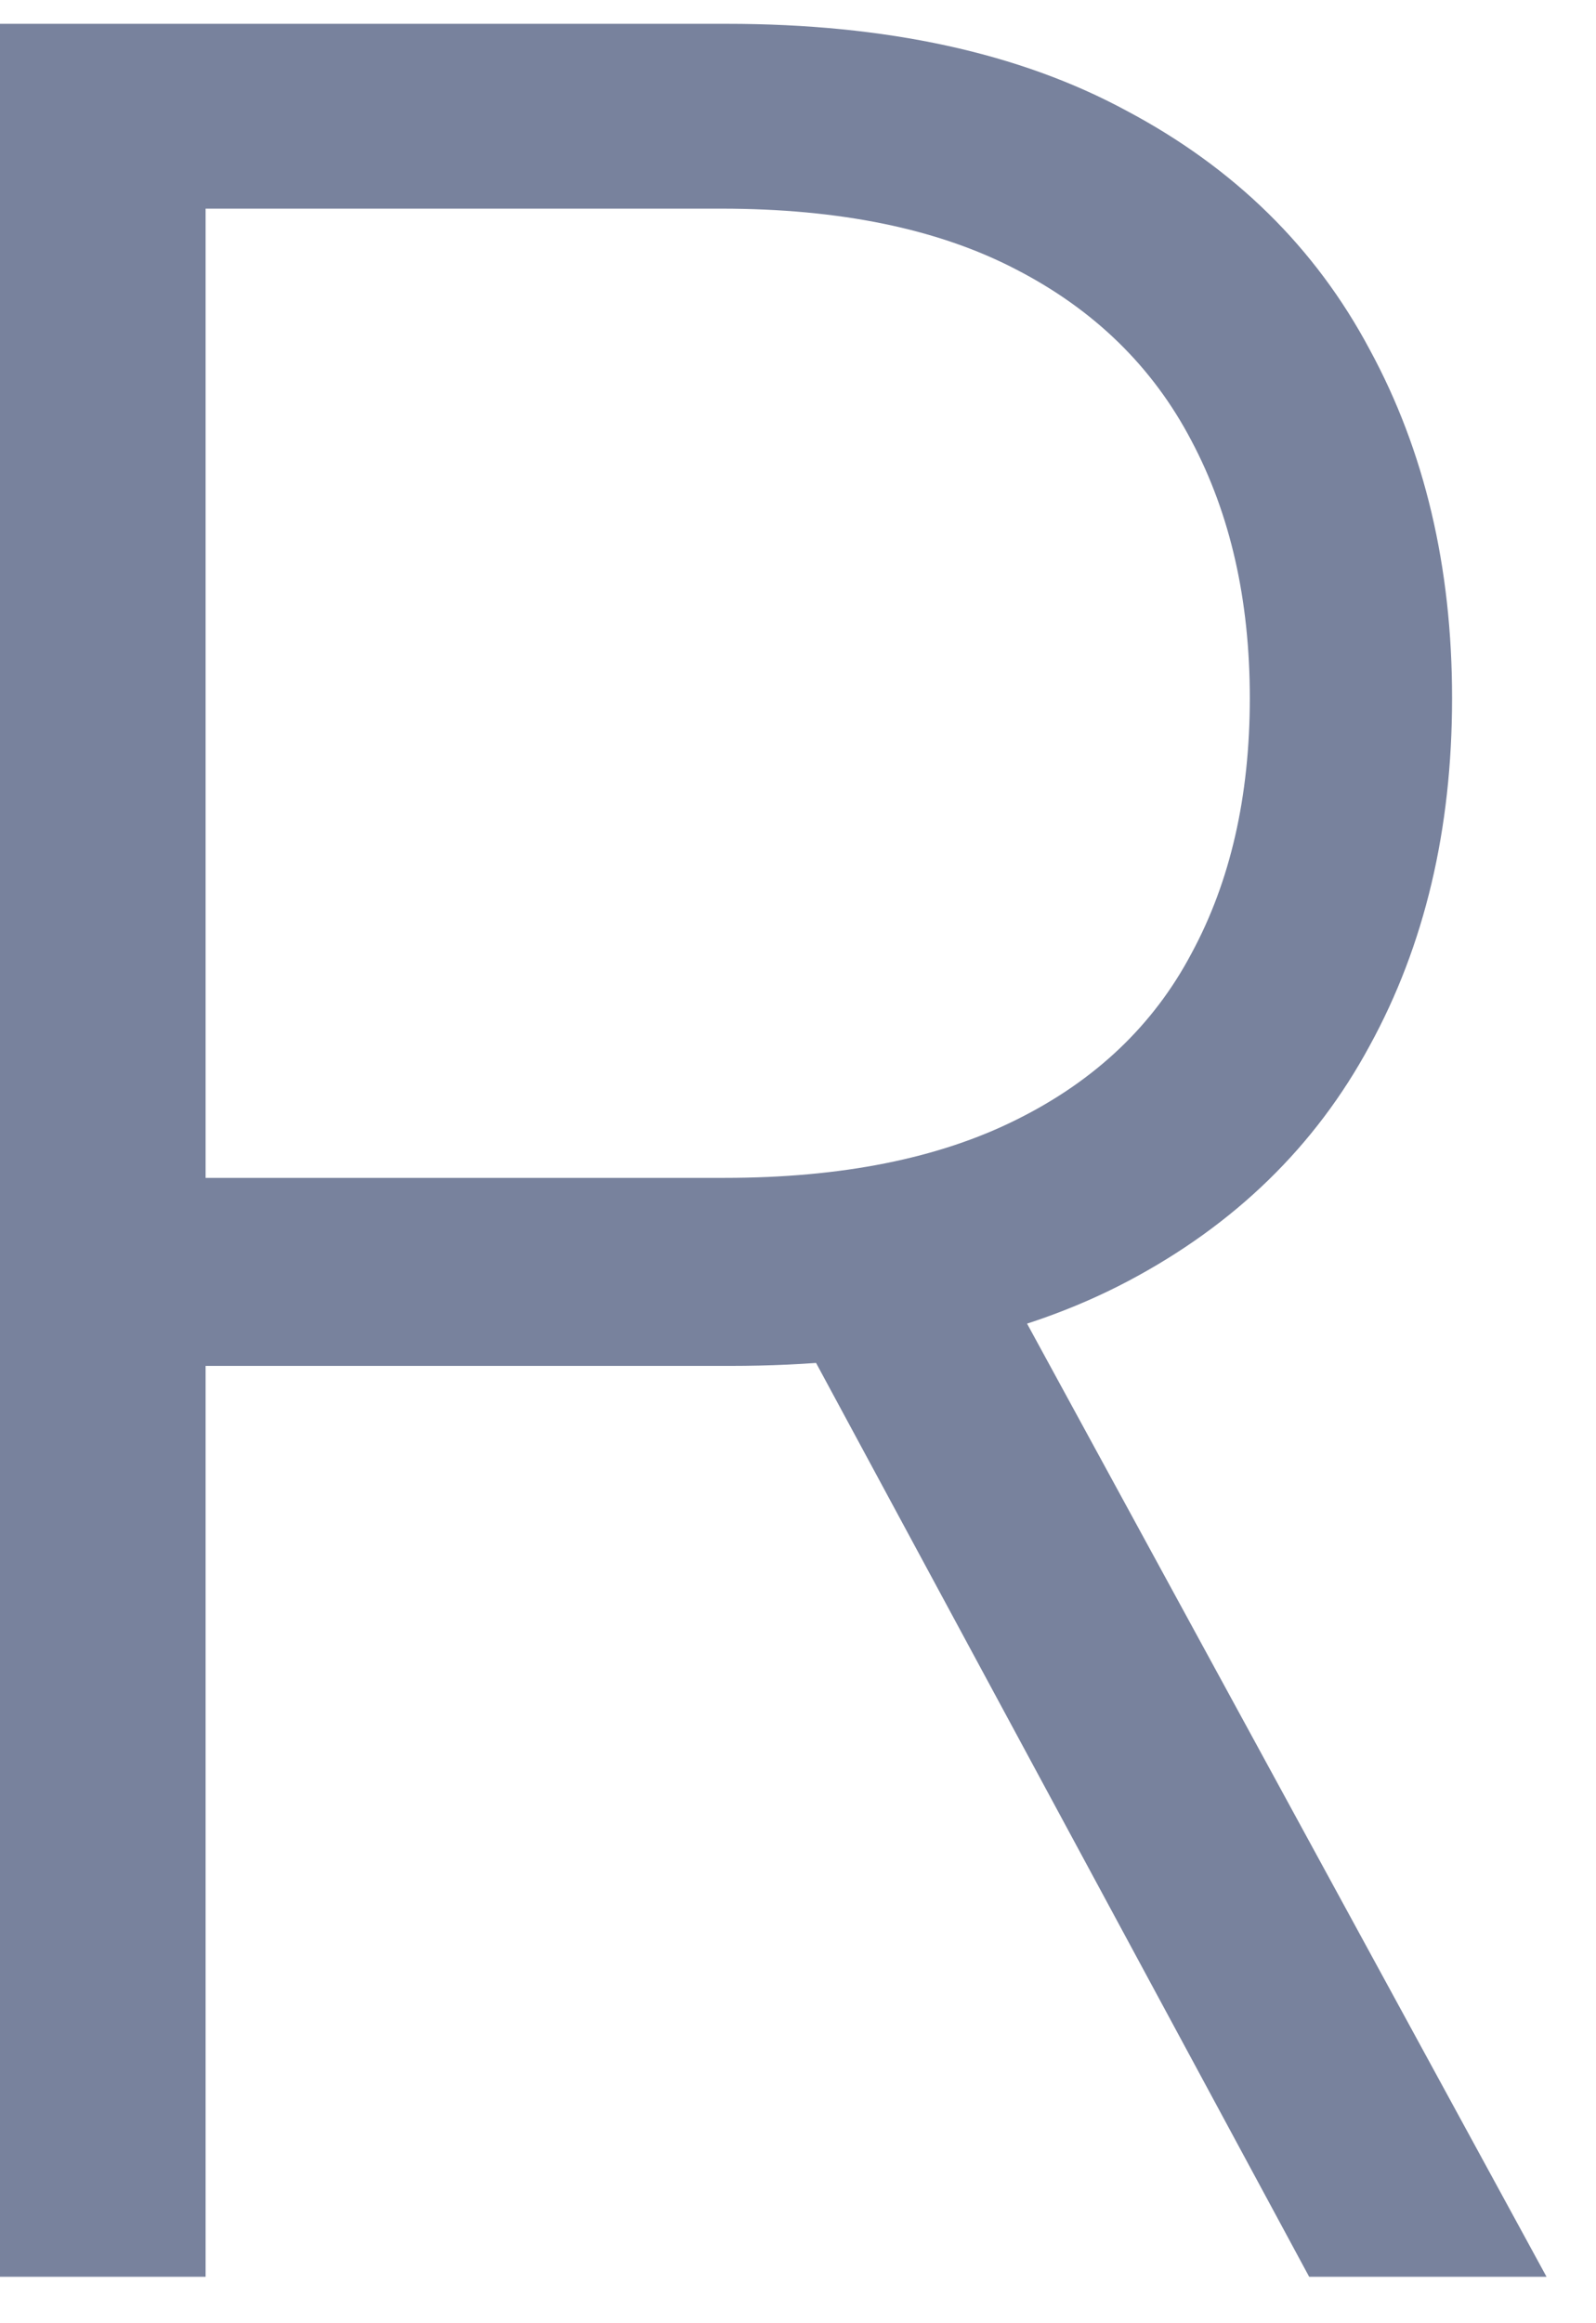<svg width="11" height="16" viewBox="0 0 11 16" fill="none" xmlns="http://www.w3.org/2000/svg">
<path d="M0 15.68V0.164H5.008C6.109 0.164 7.028 0.364 7.765 0.763C8.508 1.157 9.066 1.705 9.44 2.407C9.819 3.104 10.008 3.904 10.008 4.808C10.008 5.713 9.819 6.511 9.44 7.202C9.066 7.894 8.51 8.435 7.773 8.824C7.036 9.213 6.121 9.407 5.03 9.407H0.765V8.112H4.993C5.801 8.112 6.472 7.978 7.008 7.71C7.548 7.442 7.95 7.061 8.212 6.566C8.48 6.071 8.614 5.485 8.614 4.808C8.614 4.132 8.48 3.541 8.212 3.036C7.945 2.526 7.541 2.132 7 1.854C6.465 1.576 5.788 1.437 4.97 1.437H1.417V15.68H0ZM6.841 8.68L10.659 15.68H9.023L5.243 8.68H6.841Z" fill="#78829D"/>
</svg>
